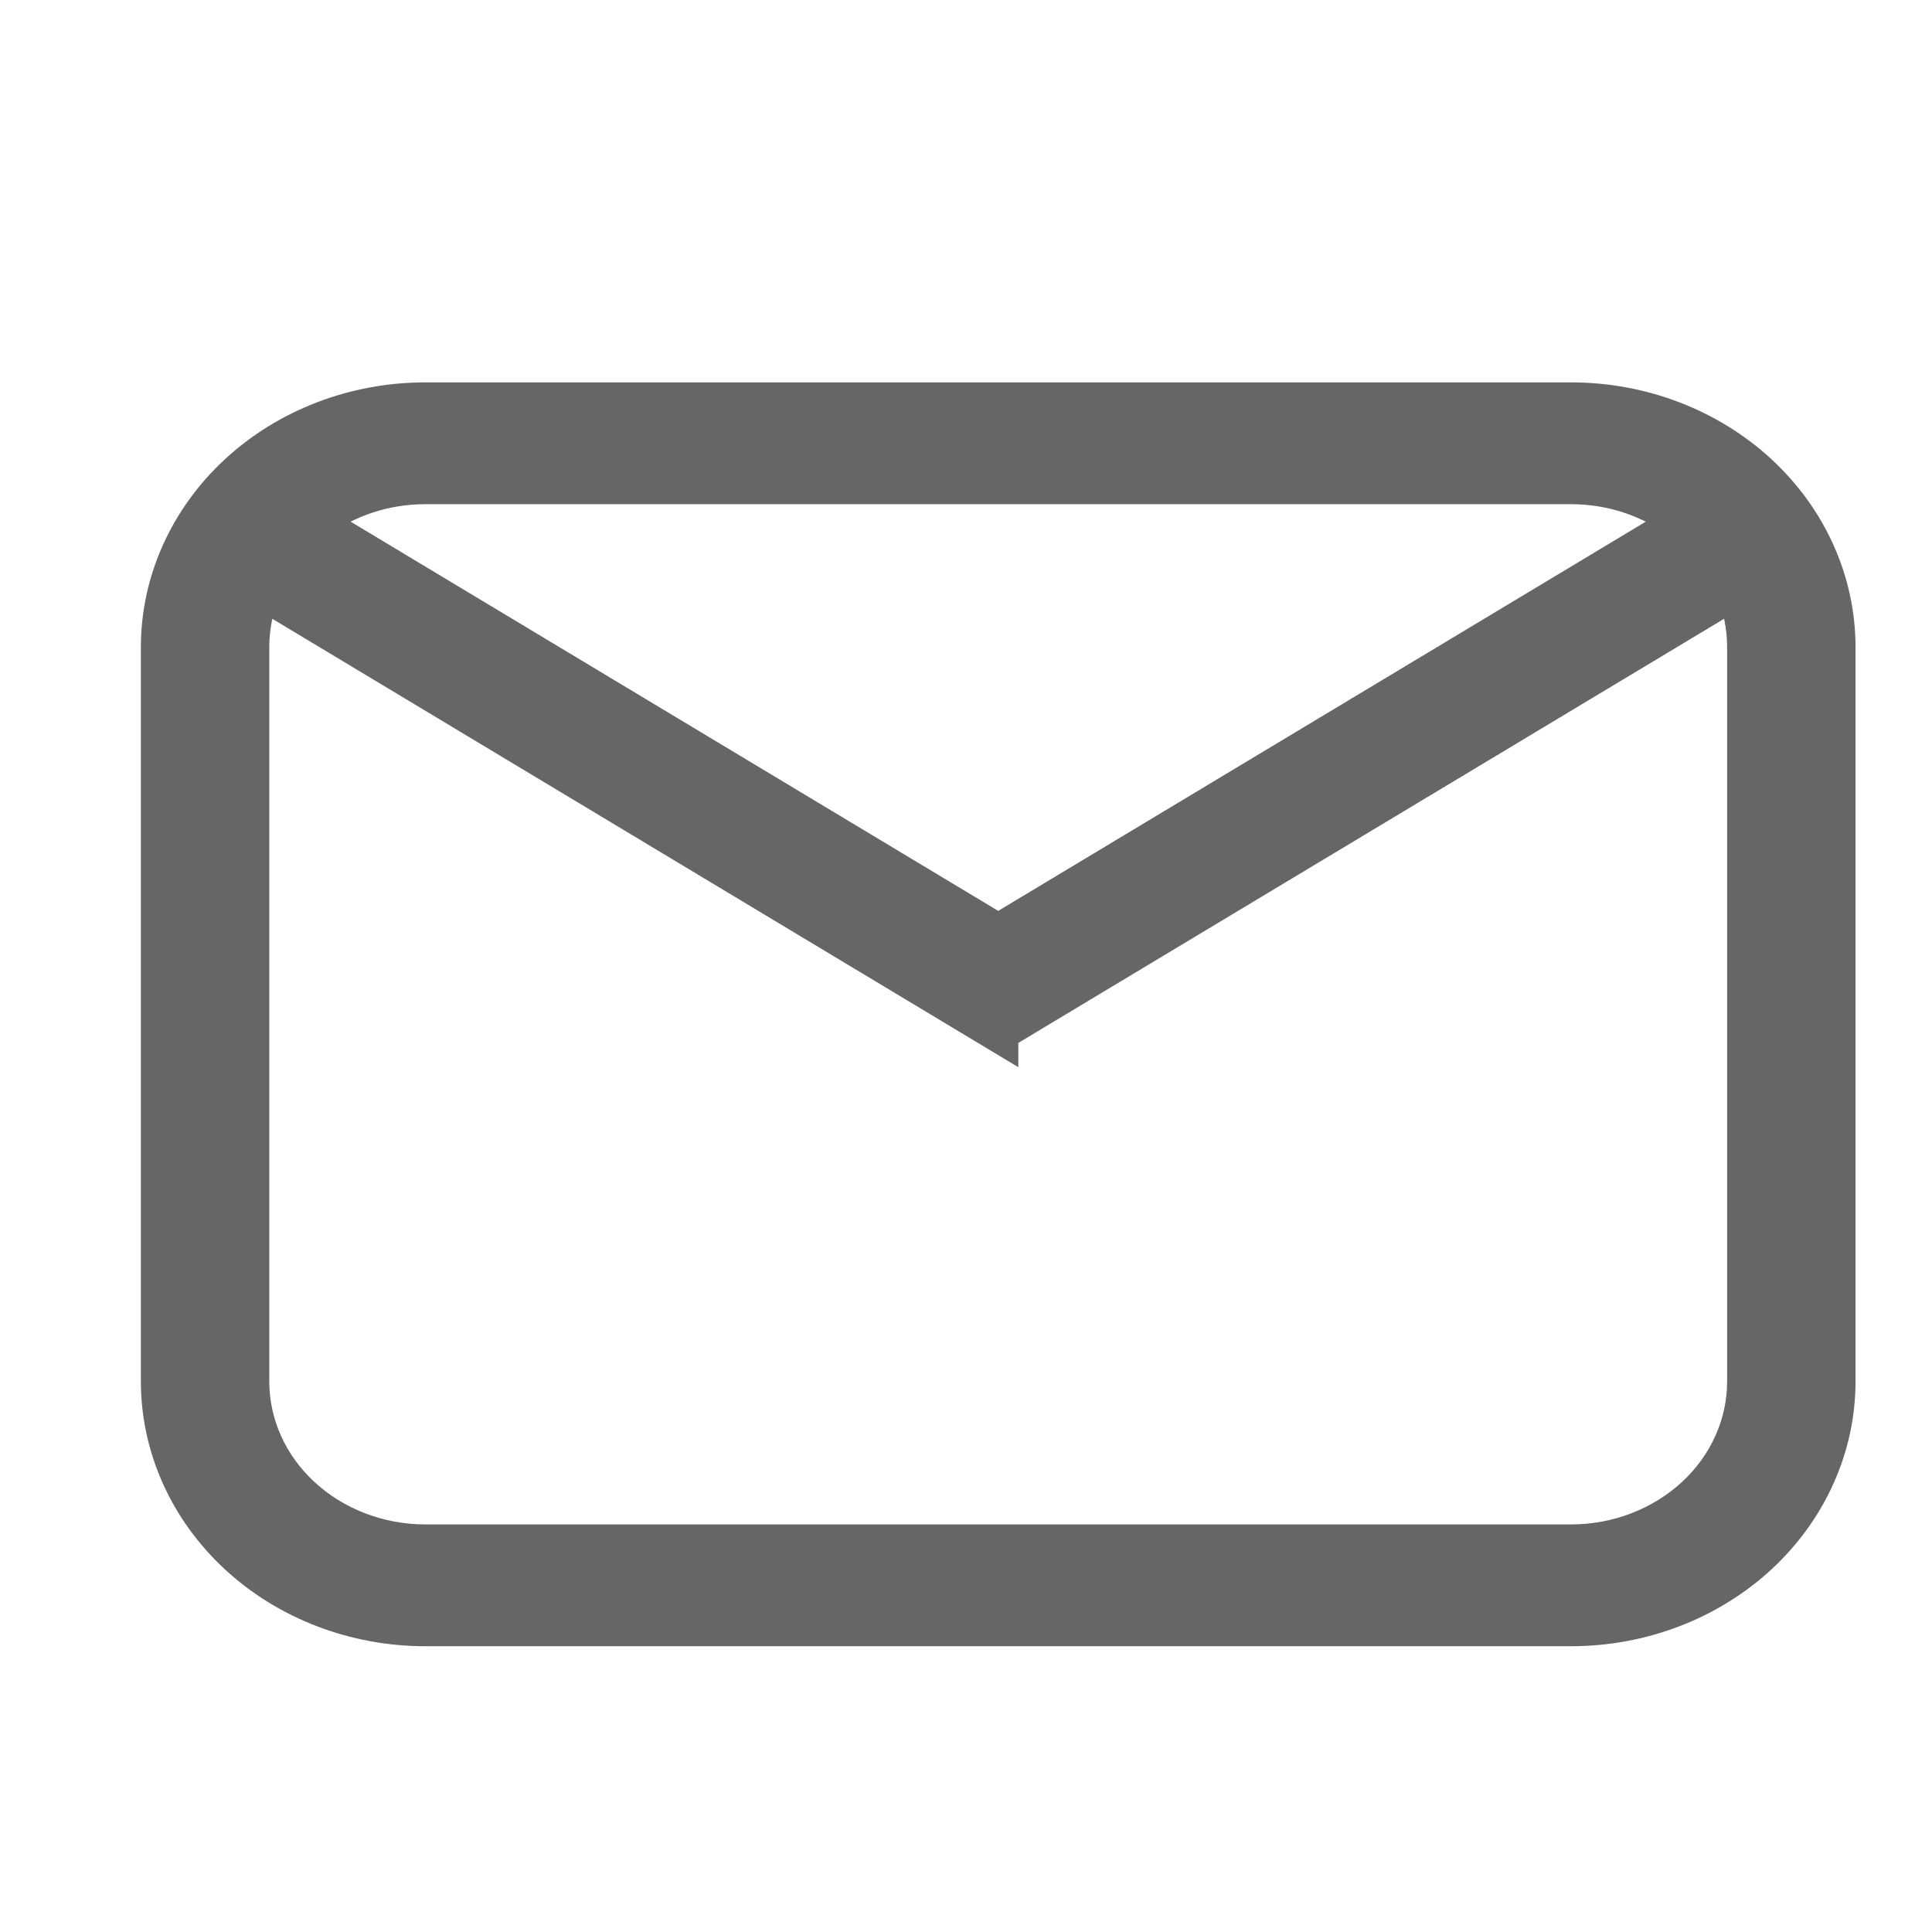<svg width="24" height="24" viewBox="0 0 24 24" fill="none" xmlns="http://www.w3.org/2000/svg">
<path d="M5.284 5H19.516C20.387 5 21.222 5.32 21.838 5.89C22.454 6.461 22.8 7.234 22.8 8.04V17.16C22.8 17.966 22.454 18.739 21.838 19.31C21.222 19.88 20.387 20.2 19.516 20.2H5.284C4.413 20.2 3.578 19.88 2.962 19.31C2.346 18.739 2 17.966 2 17.16V8.04C2 7.234 2.346 6.461 2.962 5.89C3.578 5.32 4.413 5 5.284 5ZM5.284 6.013C4.75 6.013 4.26 6.191 3.88 6.486L12.4 11.607L20.92 6.486C20.527 6.18 20.029 6.013 19.516 6.013H5.284ZM12.4 12.815L3.241 7.31C3.144 7.543 3.095 7.79 3.095 8.04V17.16C3.095 17.698 3.325 18.213 3.736 18.593C4.147 18.973 4.704 19.187 5.284 19.187H19.516C20.096 19.187 20.653 18.973 21.064 18.593C21.475 18.213 21.705 17.698 21.705 17.16V8.04C21.705 7.783 21.654 7.536 21.559 7.31L12.4 12.814V12.815Z" fill="#666666" stroke="#666666" stroke-width="0.5"/>
</svg>
